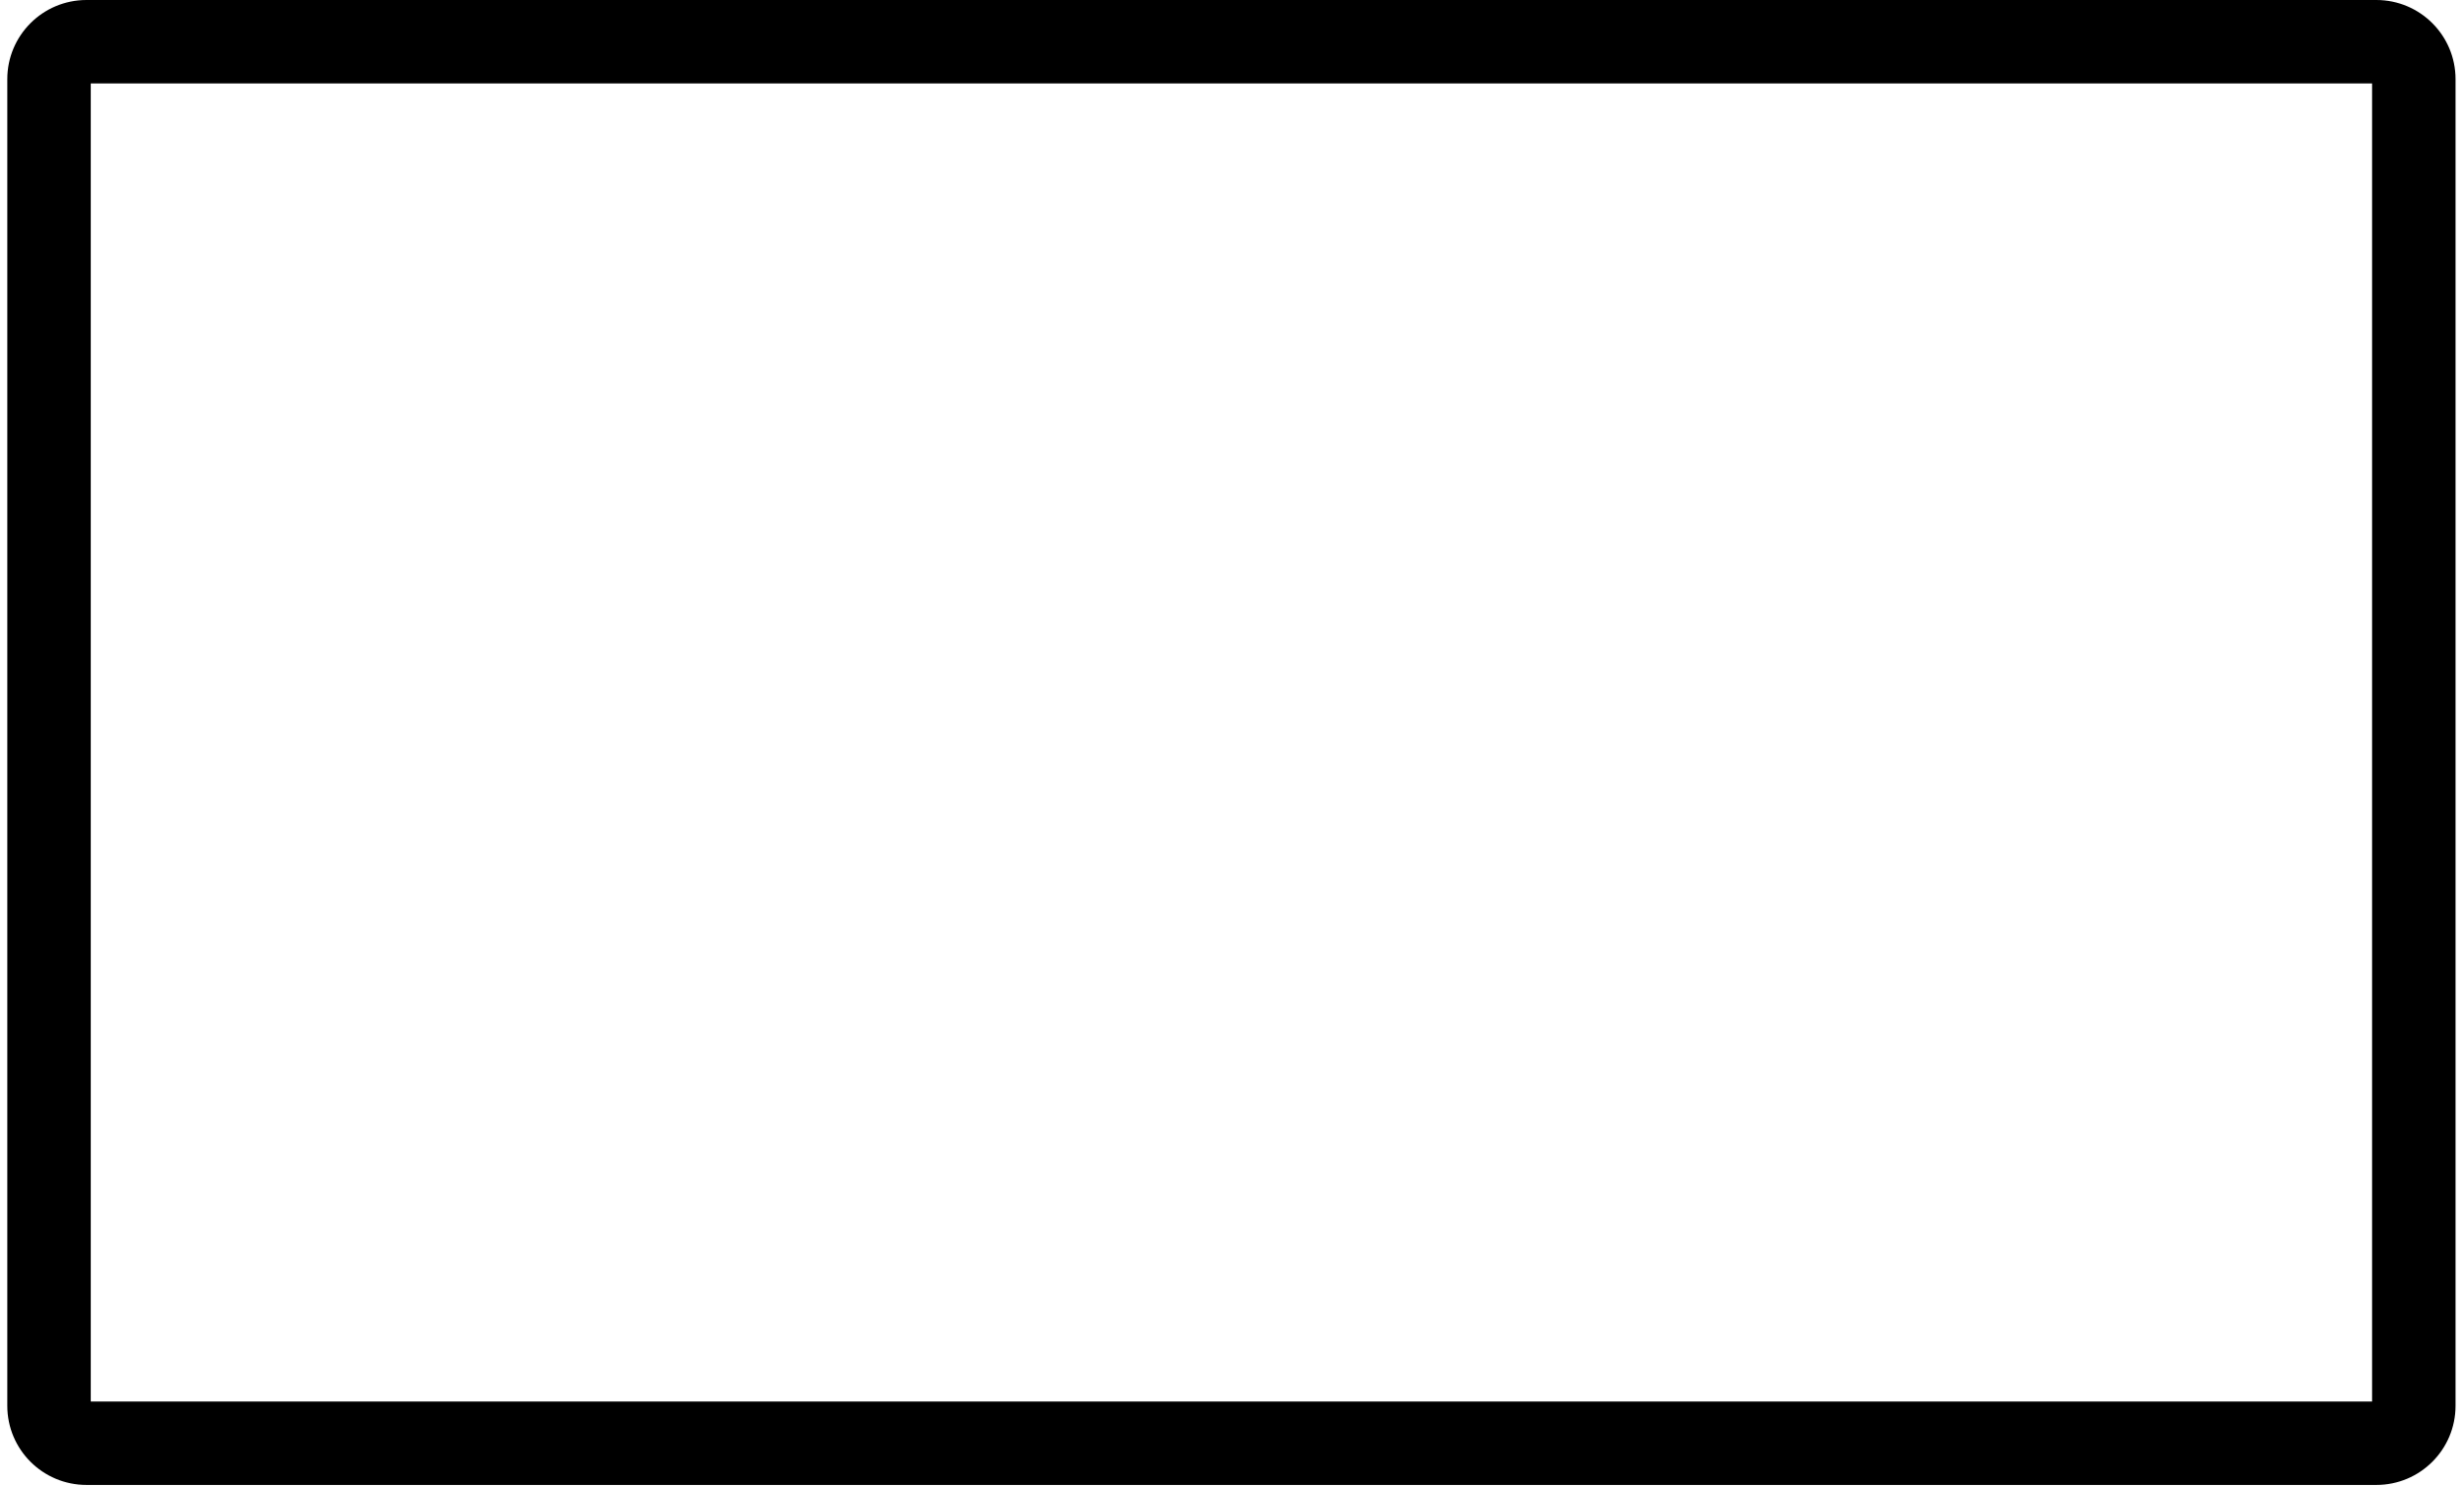 <svg width="275" height="166" viewBox="0 0 275 166" fill="none" xmlns="http://www.w3.org/2000/svg">
<path fill-rule="evenodd" clip-rule="evenodd" d="M10.129 156.446L264.742 156.446L264.742 9.315L10.129 9.315L10.129 156.446ZM0.813 156.924C0.813 161.805 4.77 165.761 9.651 165.761L265.219 165.761C270.1 165.761 274.057 161.805 274.057 156.924L274.057 8.837C274.057 3.957 270.1 -4.39115e-05 265.219 -4.36687e-05L9.651 -3.09571e-05C4.77 -3.07144e-05 0.813 3.957 0.813 8.837L0.813 156.924Z" fill="black"/>
</svg>
